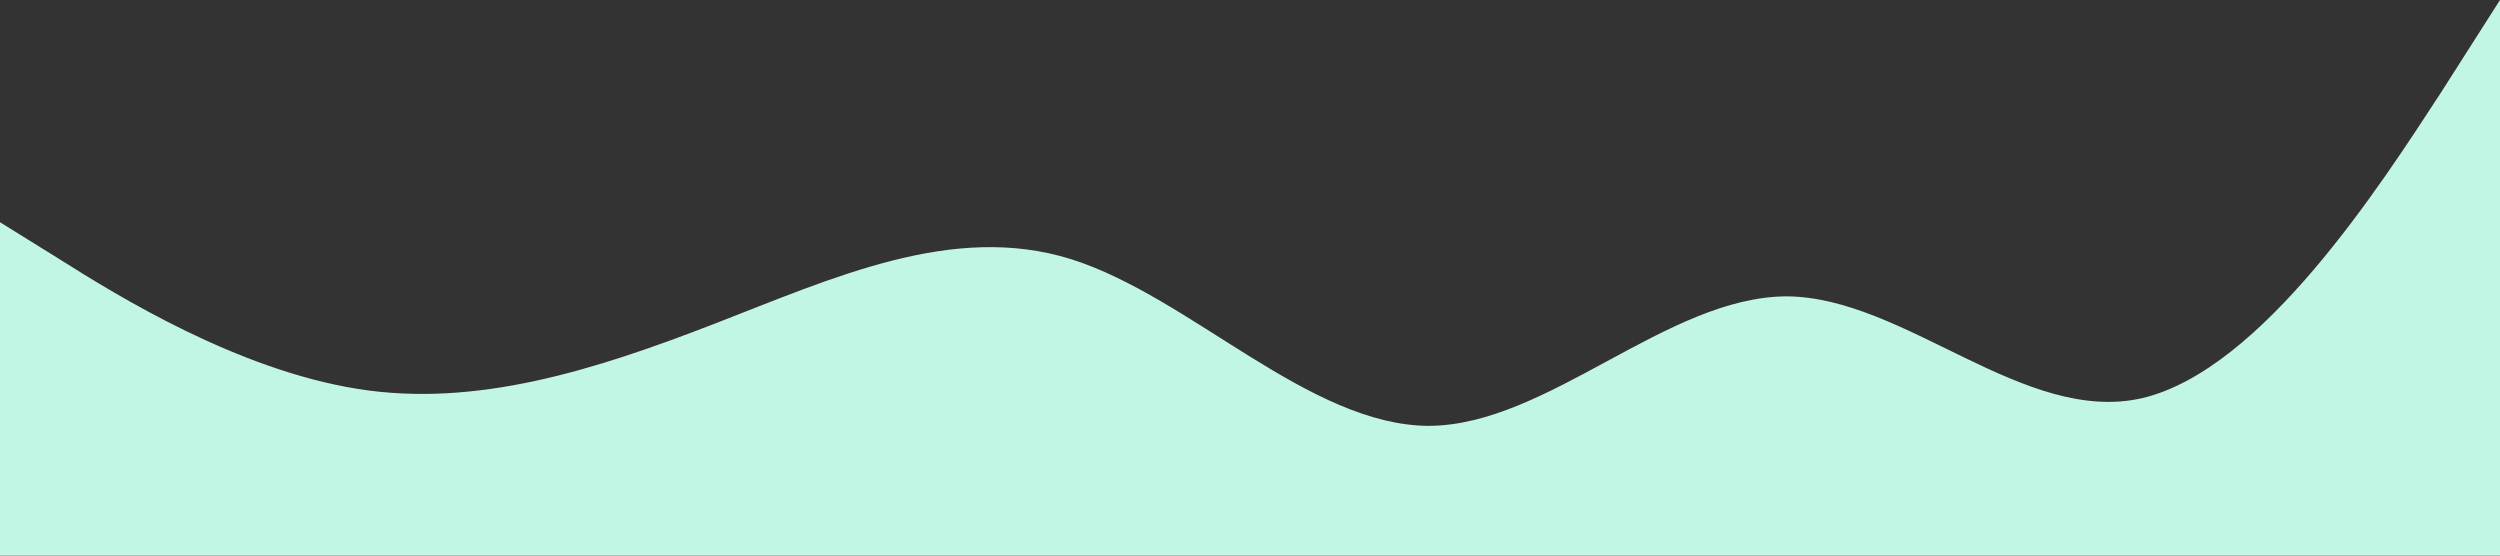 <?xml version="1.0" standalone="no"?><svg xmlns="http://www.w3.org/2000/svg" viewBox="0 0 1440 320"><rect x="0" y="0" width="1440" height="320" fill="#333333" stroke="none"/><path fill="#c0f6e3" fill-opacity="1" d="M0,128L34.3,149.3C68.6,171,137,213,206,224C274.3,235,343,213,411,186.7C480,160,549,128,617,149.3C685.7,171,754,245,823,245.3C891.4,245,960,171,1029,170.7C1097.1,171,1166,245,1234,229.3C1302.9,213,1371,107,1406,53.3L1440,0L1440,320L1405.7,320C1371.4,320,1303,320,1234,320C1165.7,320,1097,320,1029,320C960,320,891,320,823,320C754.3,320,686,320,617,320C548.6,320,480,320,411,320C342.9,320,274,320,206,320C137.1,320,69,320,34,320L0,320Z"></path></svg>